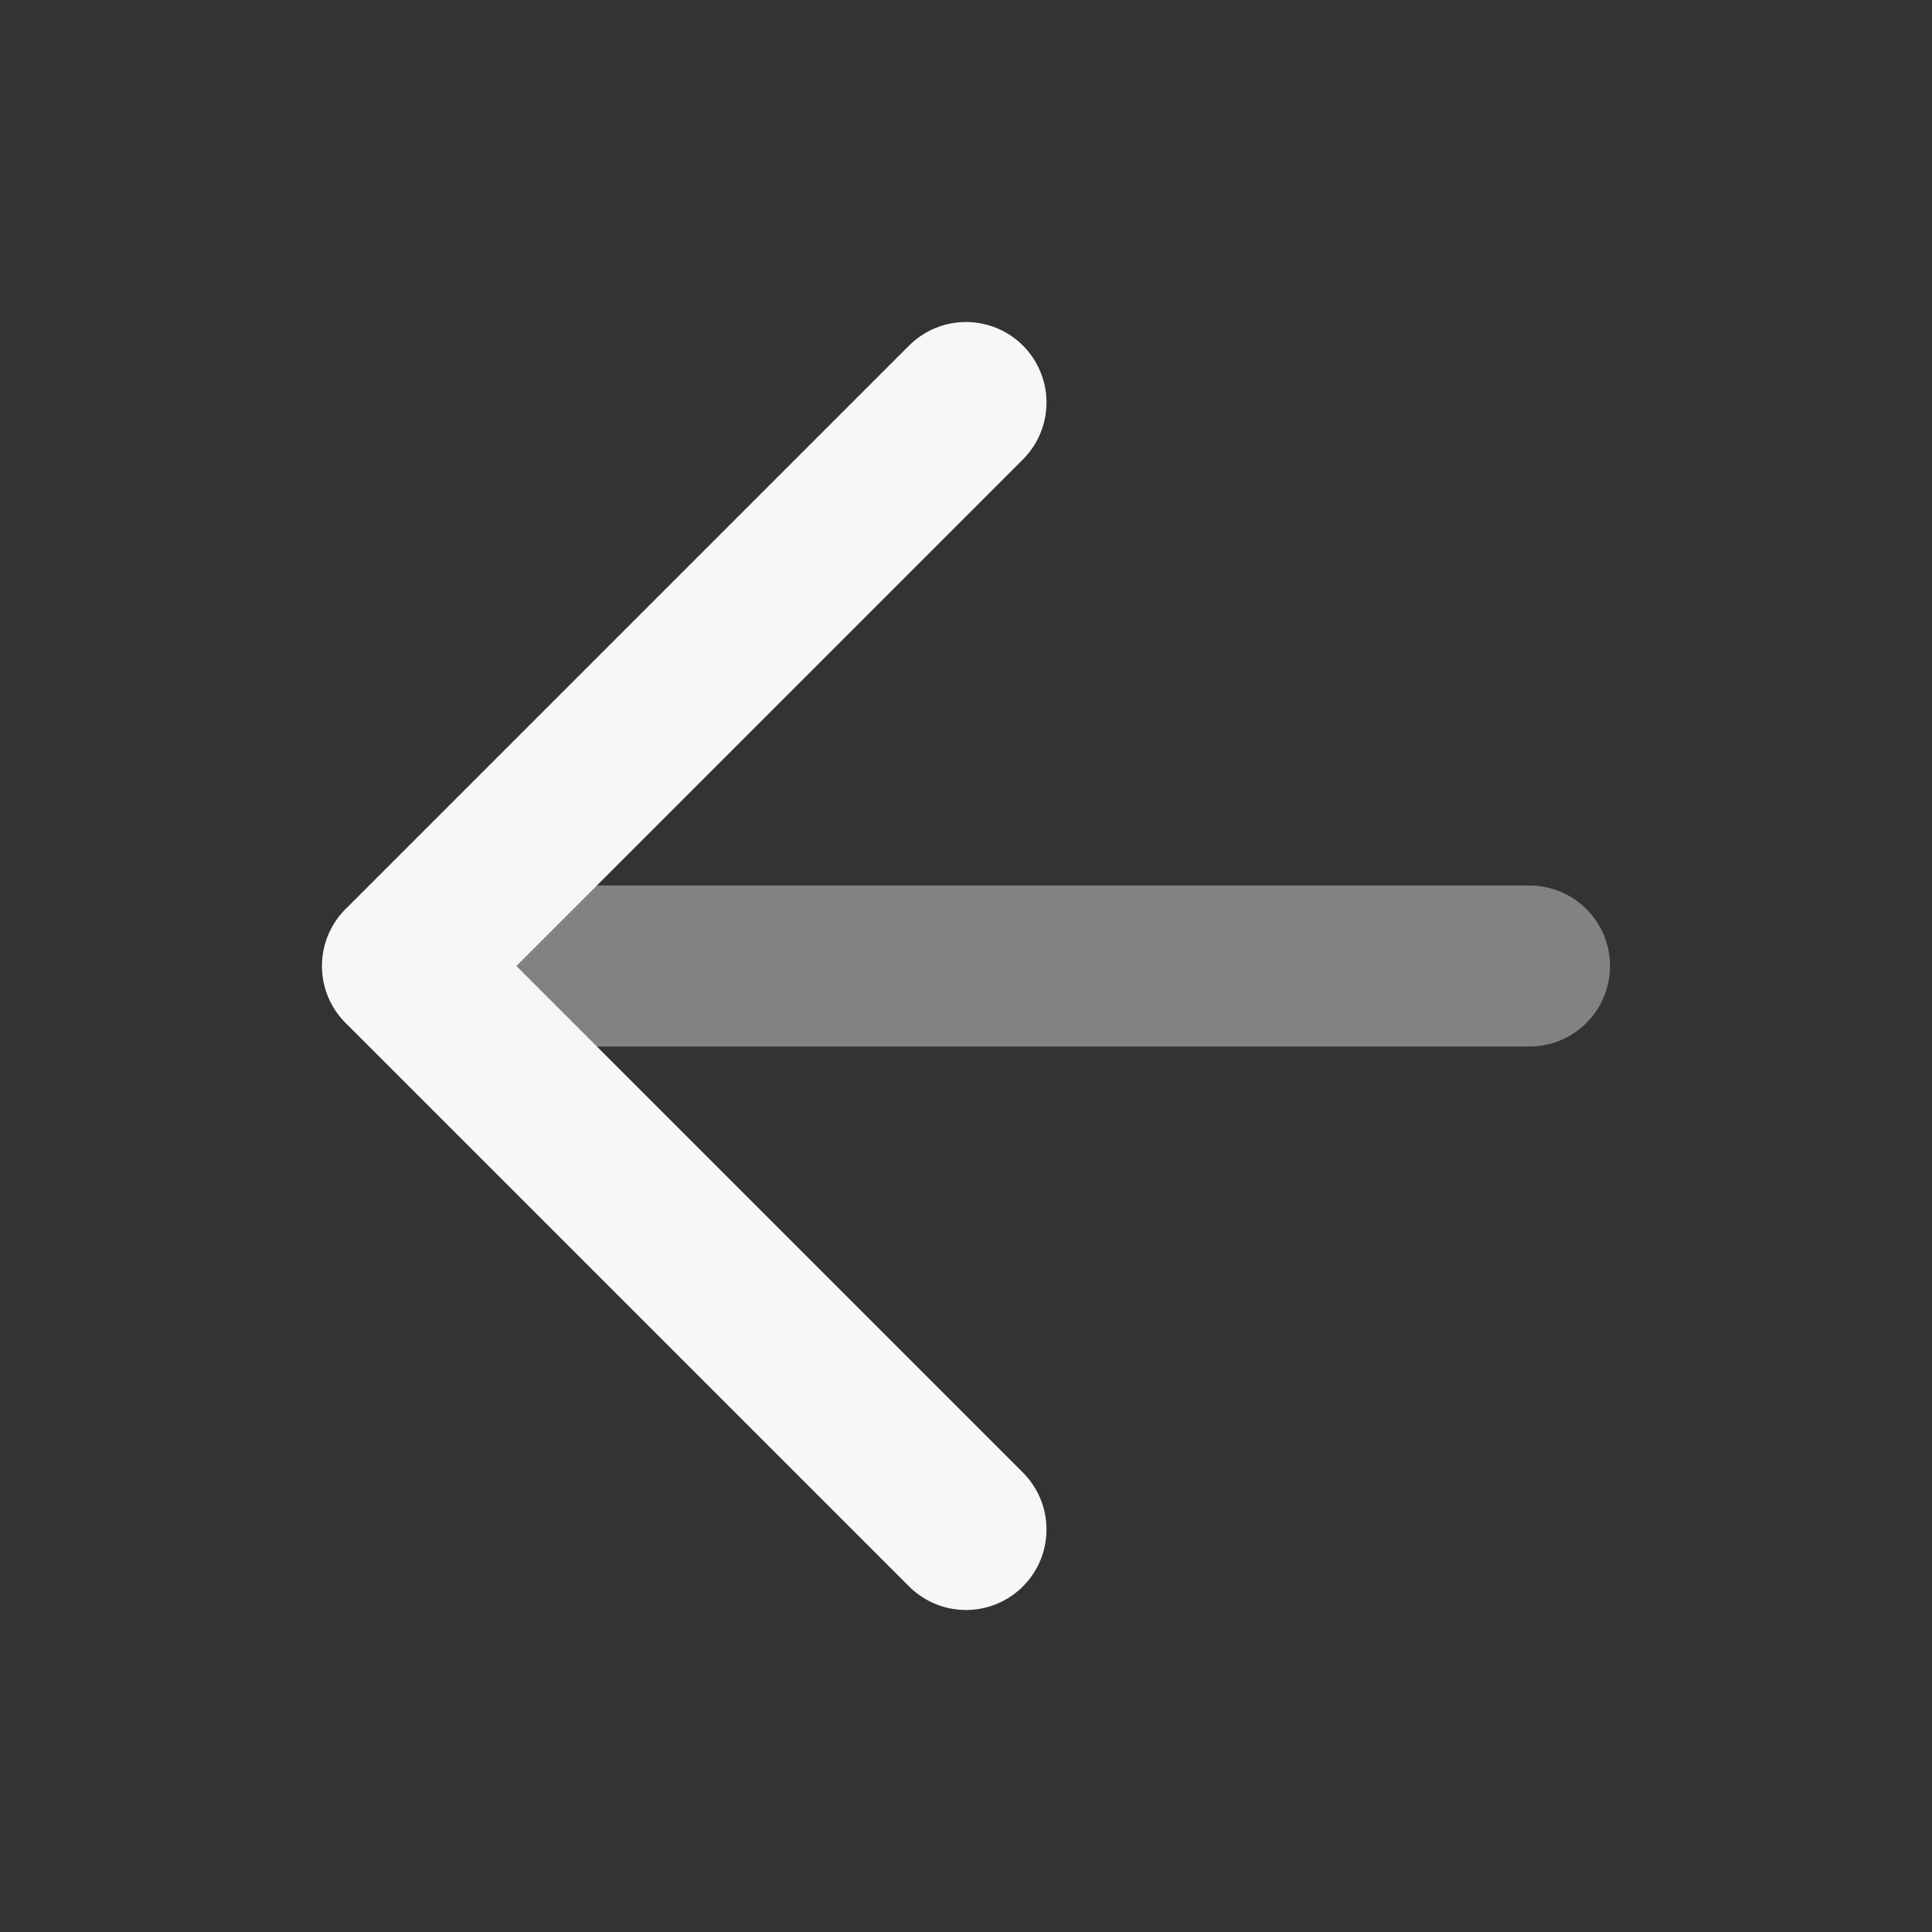 <svg width="24" height="24" xmlns="http://www.w3.org/2000/svg" viewBox="0 0 24 24"><rect x="0" y="0" width="24" height="24" fill="#333333" stroke="none"/><title>arrow left</title><g fill="none" class="nc-icon-wrapper"><path opacity=".4" d="M19 12H5" stroke="#F7F7F7" stroke-width="2" stroke-linecap="round" stroke-linejoin="round"></path><path d="M12 19L5 12L12 5" stroke="#F7F7F7" stroke-width="2" stroke-linecap="round" stroke-linejoin="round"></path></g></svg>